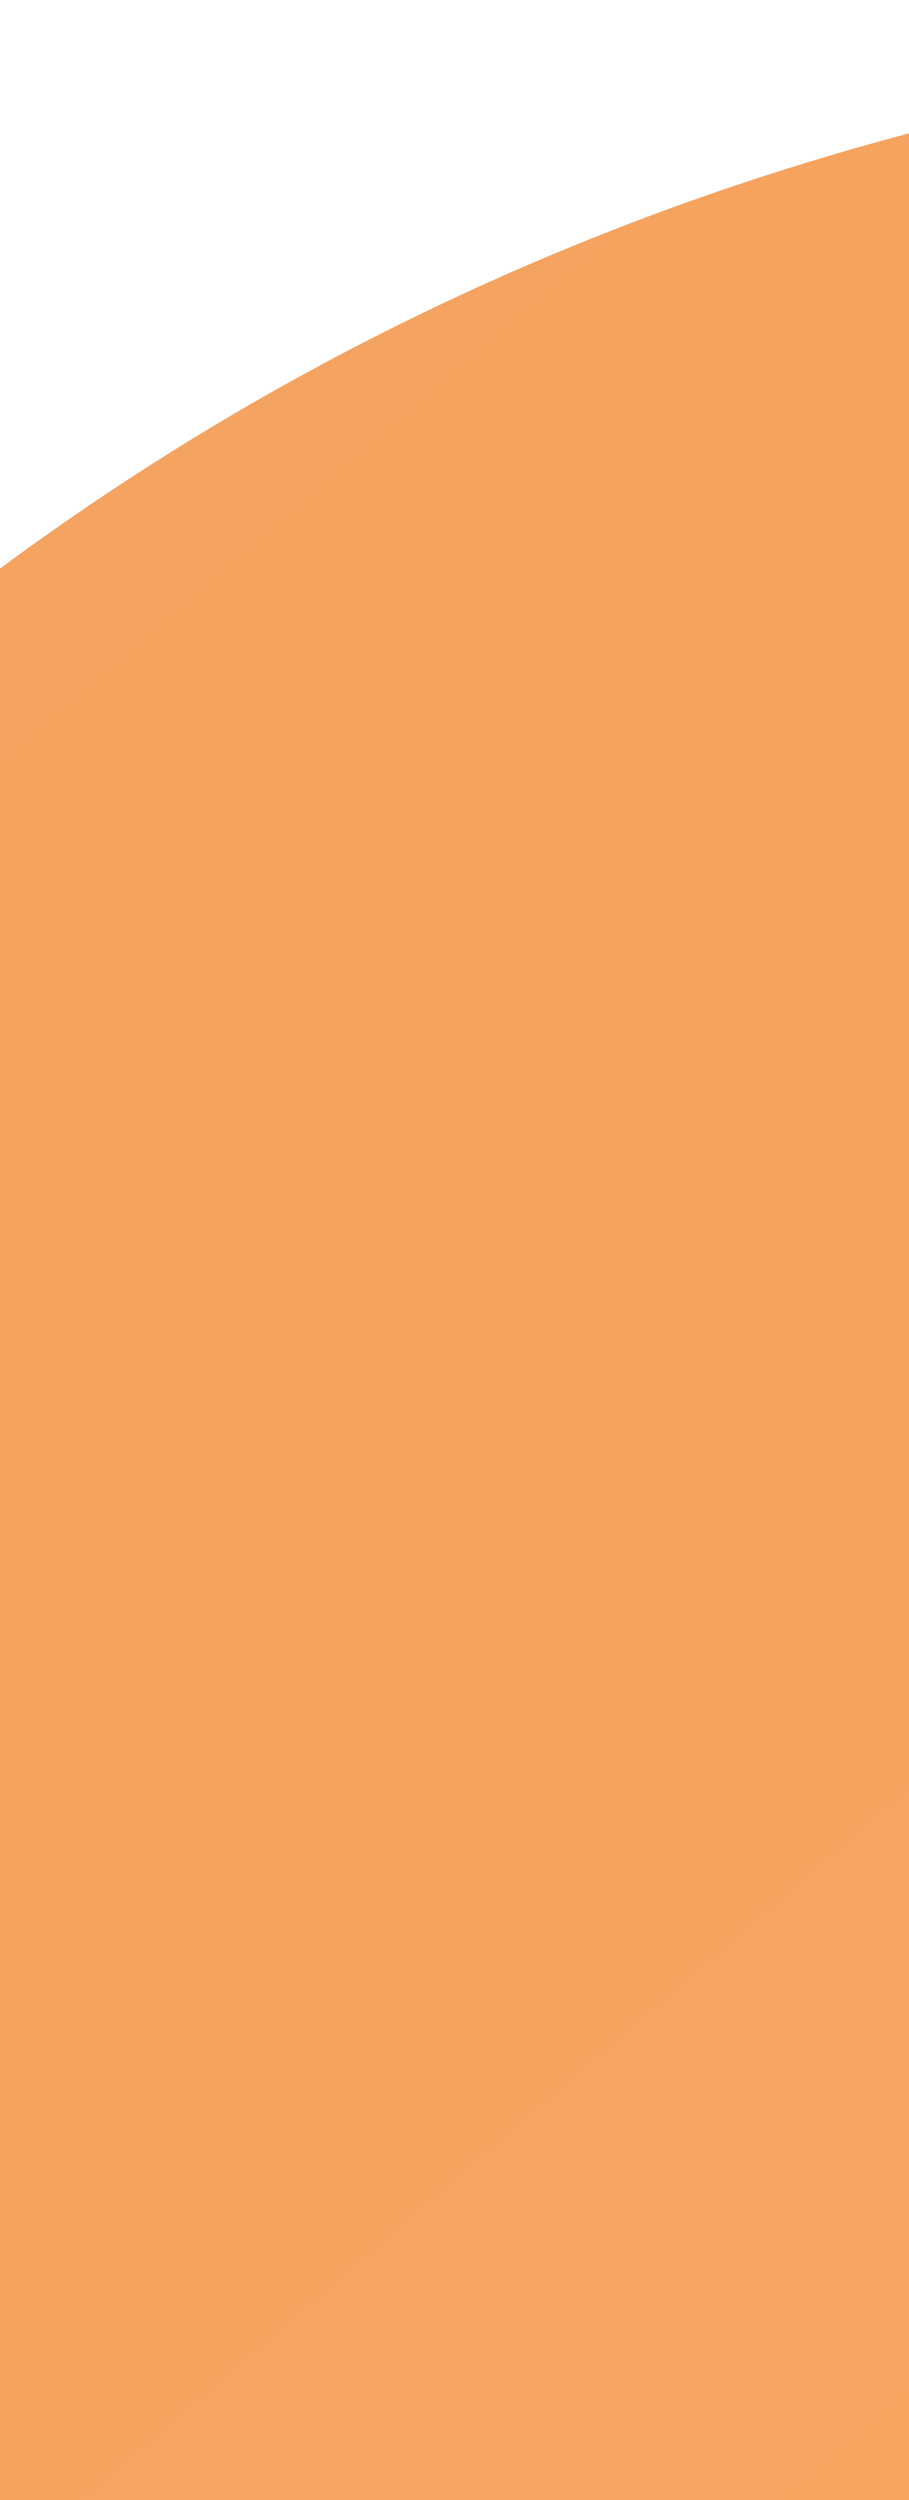 <svg width="24" height="66" viewBox="0 0 24 66" fill="none" xmlns="http://www.w3.org/2000/svg">
<path d="M114.247 23.863C44.568 -18.401 2.055 6.329 -14.794 30.027V84.274H258.082V36.192C236.301 53.726 164.384 54.274 114.247 23.863Z" fill="url(#paint0_linear_0_209)"/>
<defs>
<linearGradient id="paint0_linear_0_209" x1="-14.794" y1="0.946" x2="142.413" y2="183.748" gradientUnits="userSpaceOnUse">
<stop stop-color="#F5A25F"/>
<stop offset="1" stop-color="#FAA865"/>
</linearGradient>
</defs>
</svg>
